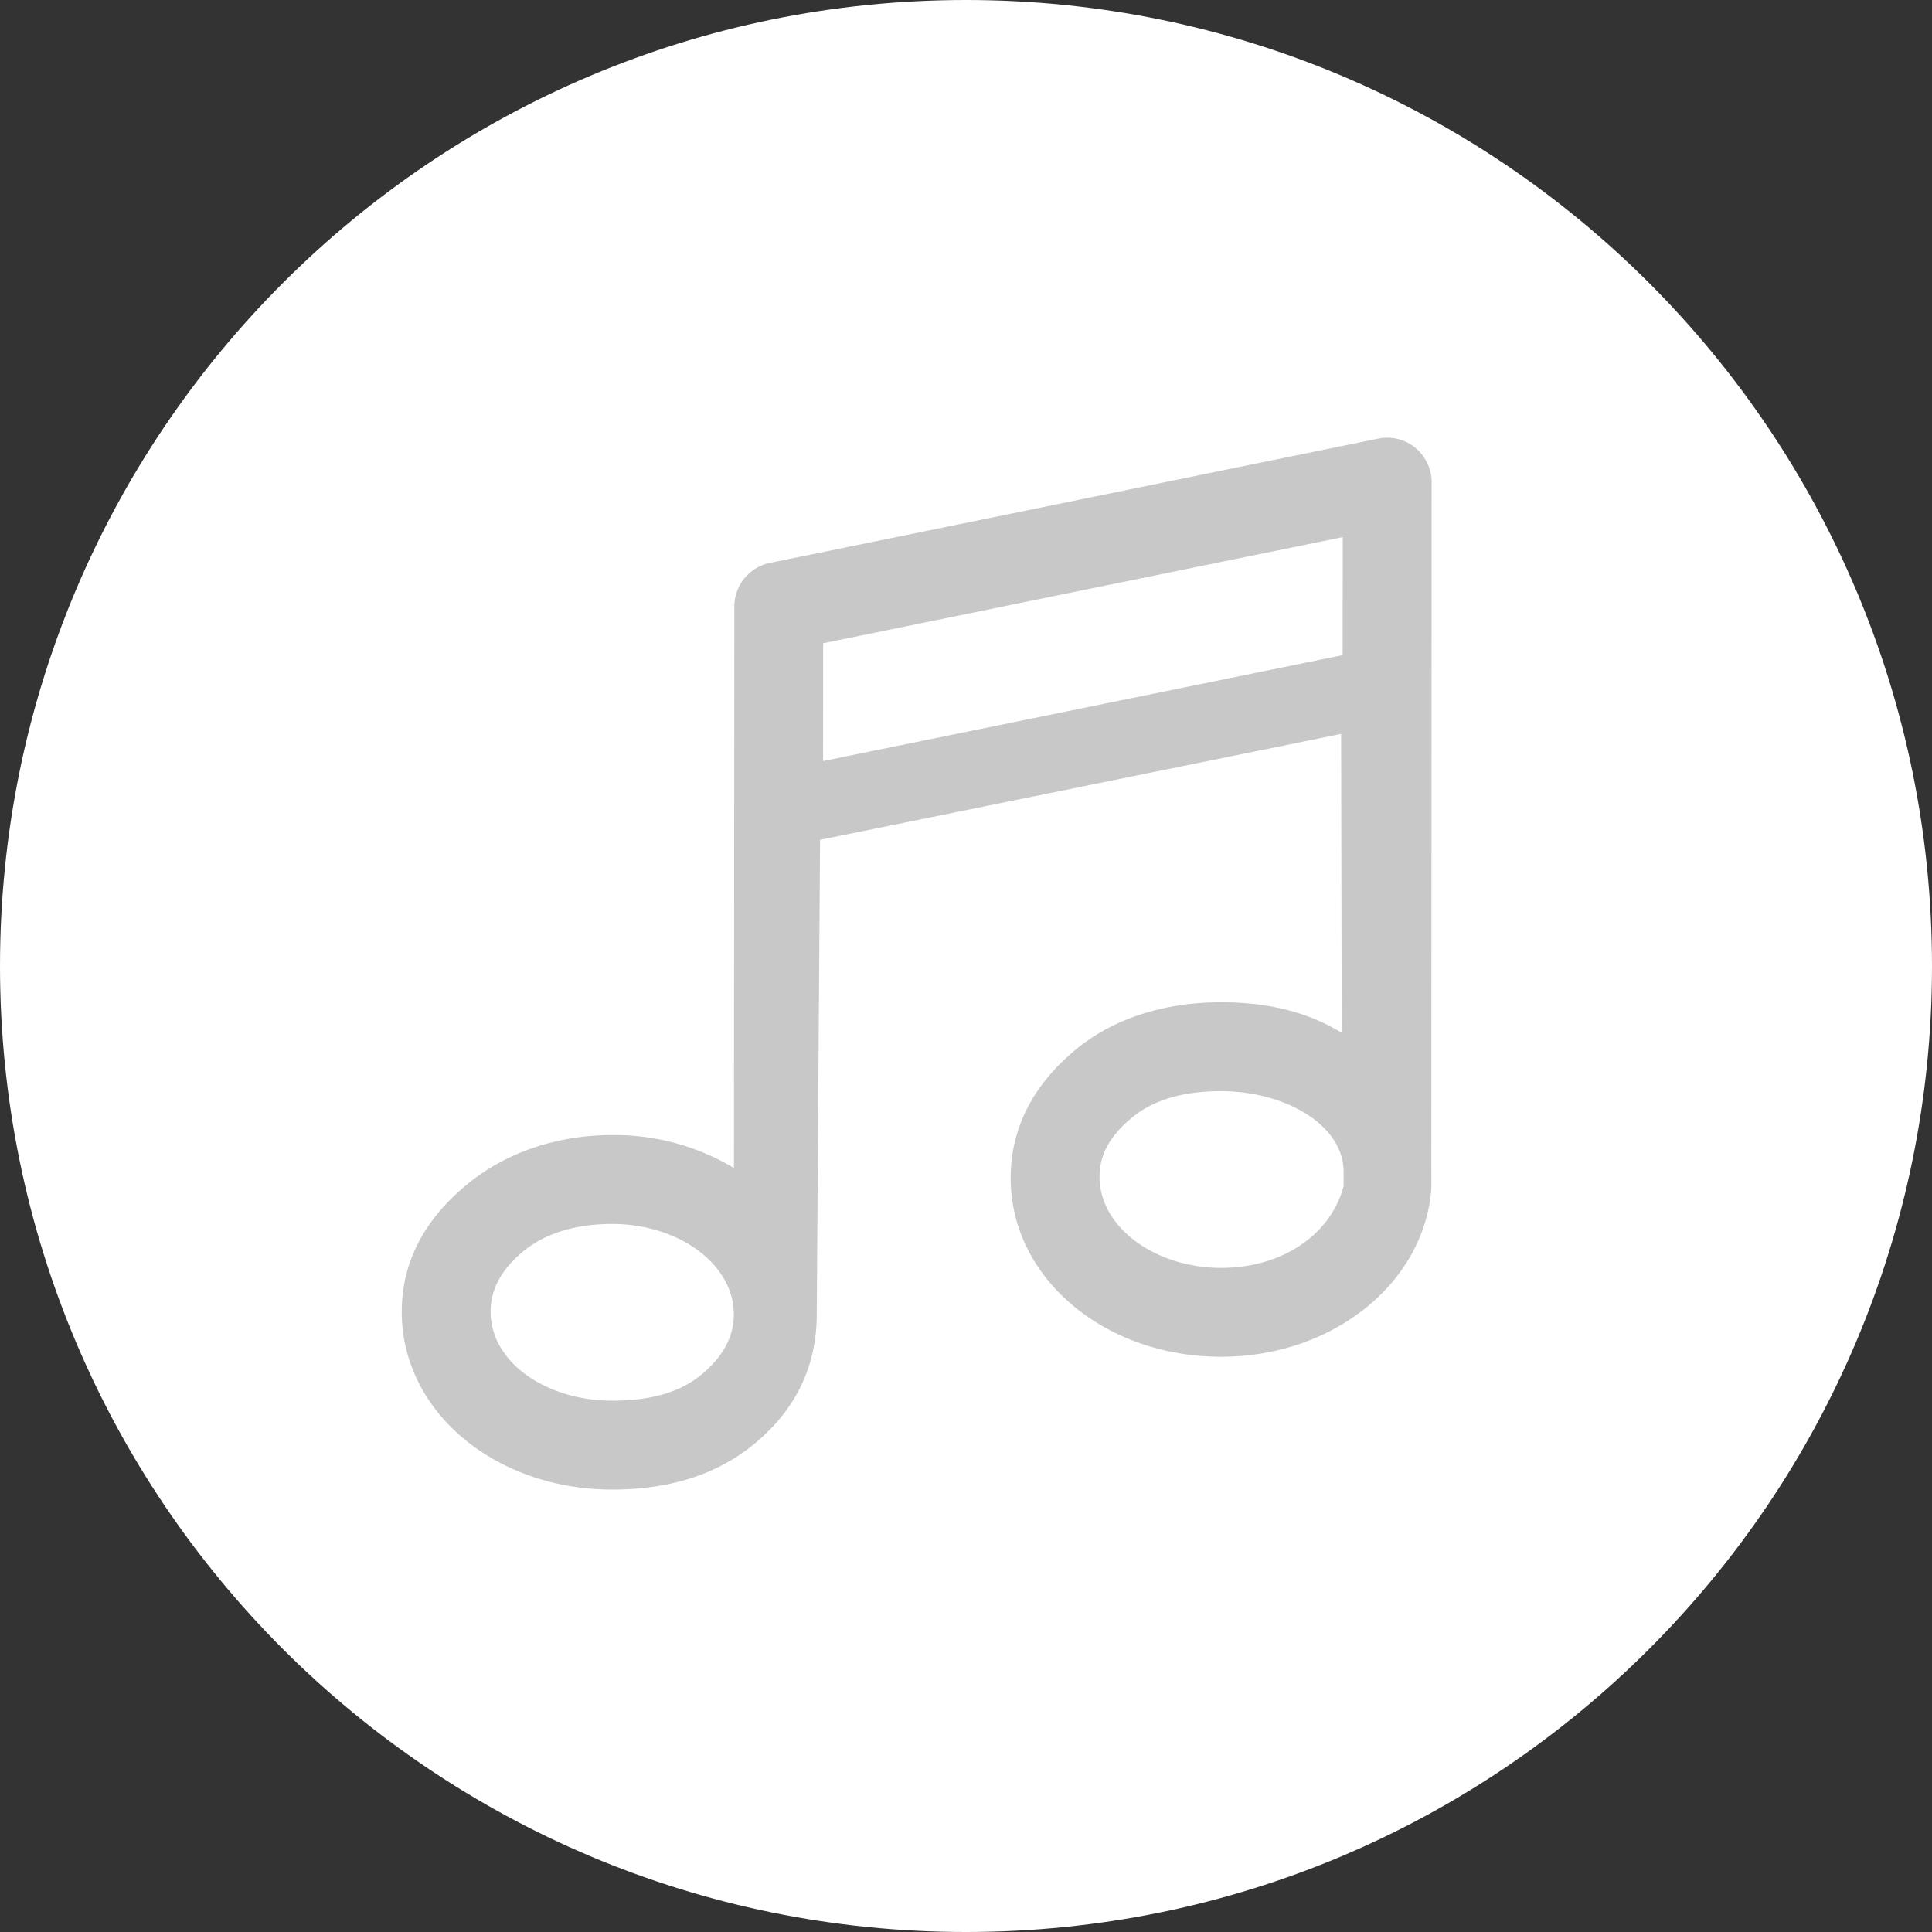 <svg xmlns="http://www.w3.org/2000/svg" width="376.3" height="376.3" viewBox="0 0 376.3 376.3">
  <rect x="0" y="0" width="376.3" height="376.3" fill="#333333" stroke="none"/>
  <g id="组_59" data-name="组 59" transform="translate(-1037 -2060)">
    <path id="路径_28" data-name="路径 28" d="M188.15,188.15H0C0,292.062,84.237,376.3,188.15,376.3S376.3,292.062,376.3,188.15,292.062,0,188.15,0,0,84.237,0,188.15Z" transform="translate(1037 2060)" fill="#fff"/>
    <path id="路径_20" data-name="路径 20" d="M267.385,65.292a9.478,9.478,0,0,0-3.451-7.327,9.346,9.346,0,0,0-7.826-1.948L137.6,80.228a9.445,9.445,0,0,0-7.532,9.261l-.075,108.036a45.924,45.924,0,0,0-22.936-5.869h-.036c-10.8,0-21.035,3.4-28.818,9.845-8.319,6.887-12.9,15.292-12.911,25.329-.012,19.993,18.7,35.372,41.716,35.372h.036c10.8,0,20.459-2.7,28.243-9.148,8.32-6.886,12.333-15.644,12.333-25.677v.244l.644-92.109,99.991-20.32.107,55.985c-6.569-3.754-14.267-5.388-22.7-5.388h-.038c-10.8,0-21.035,2.974-28.818,9.415-8.321,6.886-12.908,15.5-12.913,25.542-.013,19.993,18.7,35.589,41.72,35.589h.029c21.947,0,40.029-14.381,41.658-33.091.016-.223.057-1.242.025-3.834ZM123.914,238.5c-4.427,3.664-10.418,4.89-16.872,4.89h-.022c-12.43,0-22.927-7.169-22.921-16.571,0-4.283,2.154-7.931,6.055-11.161,4.425-3.663,10.414-5.19,16.866-5.19h.022c12.435,0,22.935,7.471,22.929,16.875C129.967,231.624,127.817,235.27,123.914,238.5Zm24.939-119.86.015-21.414,99.7-20.368-.015,21.454Zm76.786,98.883h-.017c-12.432,0-22.93-7.6-22.924-17,0-4.283,2.154-7.717,6.056-10.947,4.425-3.663,10.414-4.975,16.868-4.975h.024c11.84,0,23.087,6.177,23.087,14.986v2.668c-2.351,8.8-11.26,15.268-23.093,15.268Z" transform="translate(1049.209 2088.674)" fill="#c8c8c8" stroke="#fff" stroke-width="1.5"/>
  </g>
</svg>
